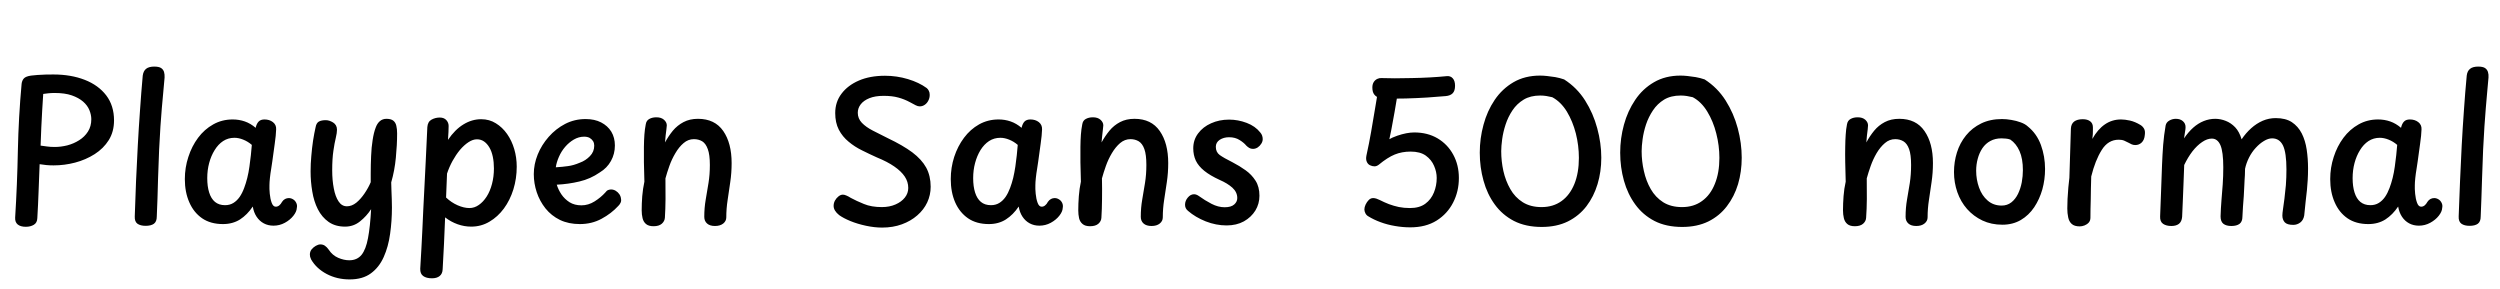 <svg xmlns="http://www.w3.org/2000/svg" xmlns:xlink="http://www.w3.org/1999/xlink" width="313.512" height="36.24"><path fill="black" d="M2.71 10.51L2.71 10.51Q2.76 10.10 2.99 9.84Q3.22 9.58 3.89 9.48L3.89 9.48Q4.22 9.43 4.72 9.40Q5.21 9.36 5.74 9.35Q6.26 9.34 6.70 9.34L6.70 9.34Q8.90 9.34 10.62 10.01Q12.34 10.68 13.32 11.96Q14.30 13.25 14.30 15.10L14.30 15.10Q14.30 16.51 13.64 17.57Q12.98 18.62 11.87 19.33Q10.75 20.04 9.42 20.39Q8.09 20.74 6.72 20.74L6.72 20.74Q6.24 20.74 5.81 20.70Q5.38 20.66 4.97 20.59L4.97 20.59Q4.90 22.30 4.84 23.98Q4.78 25.66 4.68 27.36L4.68 27.36Q4.66 27.94 4.24 28.19Q3.82 28.44 3.24 28.44L3.24 28.44Q2.57 28.44 2.22 28.15Q1.87 27.86 1.90 27.29L1.90 27.29Q2.16 23.11 2.24 18.89Q2.33 14.66 2.71 10.51ZM5.09 18.26L5.09 18.26Q5.50 18.31 5.90 18.37Q6.31 18.43 6.86 18.43L6.86 18.43Q7.63 18.43 8.44 18.23Q9.24 18.02 9.92 17.59Q10.61 17.16 11.03 16.50Q11.45 15.84 11.45 14.95L11.45 14.95Q11.45 14.40 11.21 13.81Q10.97 13.22 10.42 12.74Q9.86 12.26 9 11.96Q8.14 11.66 6.86 11.66L6.86 11.66Q6.41 11.66 6.06 11.70Q5.71 11.74 5.42 11.78L5.42 11.78Q5.35 12.82 5.29 13.86Q5.23 14.90 5.18 15.98Q5.14 17.06 5.09 18.26ZM17.90 9.48L17.90 9.48Q17.98 8.90 18.32 8.63Q18.67 8.35 19.34 8.35L19.34 8.35Q19.92 8.35 20.20 8.53Q20.47 8.71 20.57 9.02Q20.66 9.34 20.64 9.72L20.64 9.72Q20.59 10.39 20.45 11.84Q20.30 13.30 20.12 15.85Q19.94 18.41 19.82 22.42L19.82 22.42Q19.80 23.69 19.75 24.88Q19.70 26.06 19.66 27.17L19.66 27.17Q19.66 27.79 19.30 28.06Q18.94 28.32 18.26 28.32L18.26 28.32Q17.62 28.32 17.24 28.06Q16.87 27.79 16.90 27.14L16.90 27.14Q16.97 24.96 17.06 22.72Q17.16 20.47 17.28 18.24Q17.40 16.01 17.56 13.80Q17.71 11.59 17.90 9.48ZM23.18 22.46L23.18 22.46Q23.18 21.02 23.62 19.68Q24.05 18.34 24.84 17.28Q25.63 16.22 26.74 15.60Q27.84 14.98 29.18 14.98L29.18 14.98Q29.98 14.98 30.70 15.23Q31.42 15.48 32.06 16.03L32.06 16.03Q32.18 15.50 32.44 15.24Q32.69 14.98 33.17 14.98L33.17 14.98Q33.79 14.98 34.22 15.31Q34.66 15.65 34.63 16.22L34.63 16.22Q34.61 16.94 34.45 18.05Q34.30 19.15 34.15 20.23L34.15 20.23Q34.10 20.57 34.01 21.16Q33.91 21.74 33.85 22.31Q33.79 22.87 33.79 23.23L33.79 23.23Q33.77 23.66 33.83 24.30Q33.89 24.94 34.07 25.43Q34.25 25.92 34.58 25.92L34.58 25.92Q34.82 25.92 35.02 25.76Q35.21 25.61 35.38 25.30L35.38 25.30Q35.54 25.06 35.76 24.95Q35.98 24.84 36.22 24.84L36.22 24.84Q36.50 24.84 36.76 25.00Q37.01 25.15 37.15 25.44Q37.30 25.73 37.22 26.09L37.22 26.09Q37.20 26.54 36.79 27.06Q36.38 27.58 35.72 27.94Q35.06 28.30 34.30 28.30L34.30 28.30Q33.62 28.30 33.08 28.01Q32.54 27.72 32.18 27.18Q31.82 26.64 31.70 25.90L31.70 25.90Q31.01 26.93 30.10 27.52Q29.18 28.10 27.96 28.10L27.96 28.10Q26.40 28.10 25.34 27.37Q24.29 26.64 23.74 25.37Q23.18 24.10 23.18 22.46ZM25.99 22.34L25.99 22.34Q25.99 23.38 26.23 24.14Q26.47 24.91 26.96 25.32Q27.46 25.73 28.22 25.73L28.22 25.73Q28.82 25.73 29.27 25.45Q29.71 25.18 30.05 24.70Q30.38 24.22 30.62 23.57L30.62 23.57Q30.84 22.99 31.01 22.31Q31.18 21.62 31.28 20.89Q31.39 20.16 31.46 19.46Q31.54 18.77 31.58 18.17L31.58 18.17Q31.08 17.74 30.50 17.51Q29.93 17.28 29.40 17.28L29.40 17.28Q28.61 17.28 27.98 17.69Q27.36 18.10 26.92 18.82Q26.47 19.54 26.23 20.44Q25.99 21.34 25.99 22.34ZM39.58 15.94L39.58 15.94Q39.67 15.43 39.98 15.25Q40.30 15.07 40.85 15.07L40.85 15.07Q41.06 15.07 41.30 15.14Q41.54 15.22 41.77 15.36Q42 15.50 42.13 15.73Q42.26 15.96 42.26 16.27L42.26 16.27Q42.26 16.66 42.11 17.29Q41.95 17.93 41.81 18.91Q41.66 19.90 41.66 21.36L41.66 21.36Q41.66 22.61 41.86 23.63Q42.05 24.65 42.46 25.26Q42.86 25.87 43.51 25.87L43.51 25.87Q44.11 25.87 44.68 25.42Q45.24 24.96 45.72 24.25Q46.20 23.54 46.49 22.85L46.49 22.85L46.49 21.77Q46.49 20.64 46.54 19.56Q46.58 18.48 46.73 17.56Q46.87 16.63 47.11 16.01L47.11 16.01Q47.30 15.48 47.64 15.19Q47.98 14.90 48.46 14.90L48.46 14.90Q49.03 14.90 49.32 15.13Q49.61 15.36 49.70 15.77Q49.80 16.18 49.80 16.73L49.80 16.73Q49.80 18.19 49.64 19.79Q49.49 21.38 49.06 22.87L49.06 22.87Q49.08 23.38 49.09 23.90Q49.10 24.43 49.13 24.96Q49.15 25.49 49.15 26.02L49.15 26.02Q49.15 27.72 48.92 29.33Q48.70 30.94 48.12 32.23Q47.54 33.53 46.51 34.28Q45.48 35.04 43.85 35.04L43.85 35.04Q42.26 35.04 40.97 34.36Q39.67 33.67 39.02 32.54L39.02 32.54Q38.93 32.35 38.89 32.20Q38.86 32.04 38.86 31.92L38.86 31.92Q38.86 31.56 39.07 31.28Q39.29 31.01 39.60 30.83Q39.91 30.65 40.18 30.65L40.18 30.65Q40.51 30.65 40.75 30.82Q40.99 30.98 41.23 31.32L41.23 31.32Q41.69 32.02 42.41 32.33Q43.13 32.64 43.80 32.64L43.80 32.64Q44.78 32.64 45.34 31.96Q45.89 31.27 46.15 29.86Q46.42 28.44 46.54 26.23L46.54 26.23Q45.96 27.12 45.14 27.77Q44.33 28.42 43.27 28.42L43.27 28.42Q42.05 28.42 41.21 27.83Q40.37 27.24 39.86 26.24Q39.36 25.25 39.16 24.01Q38.95 22.78 38.95 21.48L38.95 21.48Q38.95 20.54 39.04 19.56Q39.12 18.58 39.26 17.63Q39.41 16.68 39.58 15.94ZM54.17 34.90L54.17 34.90Q53.47 34.90 53.08 34.62Q52.68 34.34 52.70 33.70L52.70 33.70Q52.78 32.30 52.85 31.10Q52.92 29.90 52.97 28.74Q53.02 27.58 53.08 26.32Q53.14 25.06 53.22 23.56Q53.30 22.06 53.39 20.18Q53.47 18.31 53.59 15.94L53.59 15.94Q53.64 15.26 54.12 15.00Q54.60 14.74 55.15 14.74L55.15 14.74Q55.68 14.74 55.97 15.06Q56.26 15.38 56.26 15.79L56.26 15.79Q56.26 16.18 56.24 16.55Q56.23 16.92 56.18 17.54L56.18 17.54Q57.05 16.25 58.12 15.60Q59.18 14.95 60.34 14.95L60.34 14.95Q61.37 14.95 62.18 15.46Q63 15.96 63.59 16.80Q64.18 17.64 64.49 18.70Q64.80 19.75 64.80 20.90L64.80 20.90Q64.80 22.39 64.38 23.75Q63.96 25.10 63.19 26.15Q62.42 27.19 61.38 27.80Q60.34 28.42 59.09 28.42L59.09 28.42Q58.22 28.42 57.38 28.12Q56.54 27.82 55.82 27.26L55.82 27.26Q55.75 28.99 55.68 30.56Q55.61 32.14 55.51 33.77L55.51 33.77Q55.49 34.32 55.14 34.61Q54.79 34.90 54.17 34.90ZM58.87 26.09L58.87 26.09Q59.50 26.09 60.05 25.70Q60.60 25.32 61.03 24.65Q61.46 23.98 61.70 23.06Q61.94 22.15 61.94 21.12L61.94 21.12Q61.94 20.33 61.80 19.66Q61.66 18.98 61.37 18.49Q61.08 18 60.70 17.74Q60.31 17.47 59.81 17.47L59.81 17.47Q59.30 17.47 58.75 17.83Q58.20 18.19 57.68 18.80Q57.17 19.42 56.75 20.18Q56.33 20.95 56.06 21.77L56.06 21.77Q56.04 22.56 56.00 23.26Q55.97 23.95 55.94 24.77L55.94 24.77Q56.59 25.39 57.38 25.74Q58.18 26.09 58.87 26.09ZM72.72 28.10L72.72 28.10Q71.30 28.10 70.22 27.58Q69.14 27.05 68.41 26.14Q67.68 25.22 67.31 24.11Q66.94 22.99 66.94 21.84L66.94 21.84Q66.94 20.59 67.43 19.38Q67.92 18.17 68.81 17.16Q69.70 16.15 70.87 15.54Q72.05 14.93 73.44 14.93L73.44 14.93Q74.57 14.93 75.38 15.35Q76.20 15.77 76.66 16.51Q77.11 17.26 77.11 18.24L77.11 18.24Q77.11 19.30 76.62 20.18Q76.13 21.07 75.22 21.62L75.22 21.62Q74.04 22.44 72.66 22.76Q71.28 23.09 69.82 23.16L69.82 23.16Q70.01 23.78 70.40 24.37Q70.80 24.96 71.42 25.36Q72.05 25.75 72.91 25.75L72.91 25.75Q73.78 25.75 74.56 25.26Q75.34 24.77 75.91 24.14L75.91 24.14Q76.08 23.90 76.27 23.83Q76.46 23.76 76.63 23.76L76.63 23.76Q76.94 23.76 77.22 23.93Q77.50 24.10 77.68 24.37Q77.86 24.65 77.88 24.96L77.88 24.96Q77.93 25.20 77.82 25.43Q77.71 25.66 77.54 25.82L77.54 25.82Q76.66 26.78 75.43 27.44Q74.21 28.10 72.72 28.10ZM69.70 20.98L69.70 20.98Q70.54 20.93 71.23 20.83Q71.93 20.74 72.72 20.40L72.72 20.40Q73.44 20.14 73.98 19.58Q74.52 19.03 74.52 18.26L74.52 18.26Q74.52 17.95 74.38 17.71Q74.23 17.47 73.96 17.30Q73.68 17.14 73.25 17.14L73.25 17.14Q72.58 17.14 71.96 17.50Q71.35 17.86 70.87 18.42Q70.39 18.98 70.09 19.67Q69.79 20.35 69.70 20.98ZM80.98 15.60L80.98 15.60Q81.05 15.12 81.42 14.92Q81.79 14.71 82.32 14.71L82.32 14.71Q82.92 14.71 83.27 15.02Q83.62 15.34 83.62 15.72L83.62 15.72Q83.62 15.86 83.57 16.22Q83.52 16.58 83.47 17.02Q83.42 17.45 83.40 17.86L83.40 17.86Q83.83 17.06 84.38 16.39Q84.94 15.72 85.72 15.31Q86.50 14.90 87.53 14.90L87.53 14.90Q89.64 14.90 90.70 16.43Q91.75 17.95 91.75 20.45L91.75 20.45Q91.75 21.67 91.58 22.82Q91.42 23.98 91.25 25.07Q91.08 26.16 91.08 27.26L91.08 27.26Q91.08 27.72 90.70 28.03Q90.31 28.34 89.66 28.34L89.66 28.34Q89.02 28.34 88.67 28.03Q88.32 27.72 88.32 27.19L88.32 27.19Q88.32 26.06 88.50 25.03Q88.68 24 88.85 22.94Q89.02 21.89 89.02 20.69L89.02 20.69Q89.02 19.39 88.76 18.70Q88.51 18 88.06 17.72Q87.60 17.45 87.02 17.45L87.02 17.45Q86.30 17.45 85.73 17.94Q85.15 18.43 84.70 19.20Q84.24 19.97 83.94 20.82Q83.64 21.67 83.45 22.37L83.45 22.37Q83.47 23.69 83.46 24.96Q83.45 26.23 83.38 27.31L83.38 27.31Q83.35 27.74 82.99 28.06Q82.63 28.37 81.96 28.37L81.96 28.37Q81.34 28.37 81.01 28.09Q80.69 27.82 80.58 27.36Q80.47 26.90 80.47 26.38L80.47 26.38Q80.47 25.54 80.54 24.60Q80.62 23.66 80.81 22.78L80.81 22.78Q80.76 21.43 80.75 20.35Q80.74 19.27 80.75 18.42Q80.76 17.57 80.81 16.88Q80.86 16.20 80.98 15.60ZM116.21 11.04L116.21 11.04Q116.38 11.18 116.48 11.39Q116.59 11.59 116.59 11.90L116.59 11.90Q116.59 12.29 116.42 12.61Q116.26 12.94 115.97 13.14Q115.68 13.34 115.34 13.34L115.34 13.34Q115.10 13.34 114.83 13.20Q114.55 13.06 114.12 12.82L114.12 12.82Q113.40 12.43 112.64 12.23Q111.89 12.02 110.81 12.02L110.81 12.02Q109.75 12.02 109.03 12.31Q108.31 12.60 107.94 13.08Q107.57 13.56 107.57 14.14L107.57 14.14Q107.57 14.86 108.08 15.40Q108.60 15.94 109.46 16.38Q110.33 16.82 111.34 17.33L111.34 17.33Q113.21 18.22 114.40 19.10Q115.58 19.99 116.15 21.02Q116.71 22.06 116.71 23.42L116.71 23.42Q116.71 24.46 116.28 25.38Q115.85 26.30 115.03 27.01Q114.22 27.72 113.10 28.13Q111.98 28.54 110.62 28.54L110.62 28.54Q109.66 28.54 108.59 28.31Q107.52 28.08 106.64 27.72Q105.77 27.36 105.24 26.98L105.24 26.98Q104.54 26.42 104.54 25.82L104.54 25.82Q104.54 25.46 104.71 25.15Q104.88 24.84 105.16 24.62Q105.43 24.41 105.70 24.41L105.70 24.41Q105.89 24.41 106.14 24.52Q106.39 24.62 106.70 24.82L106.70 24.82Q107.40 25.20 108.34 25.58Q109.27 25.97 110.59 25.97L110.59 25.97Q111.55 25.97 112.30 25.64Q113.04 25.32 113.47 24.78Q113.90 24.24 113.90 23.57L113.90 23.57Q113.90 22.80 113.46 22.14Q113.02 21.48 112.15 20.88Q111.29 20.28 109.94 19.73L109.94 19.73Q109.03 19.32 108.11 18.86Q107.18 18.41 106.42 17.77Q105.65 17.14 105.19 16.26Q104.74 15.38 104.74 14.18L104.74 14.18Q104.74 12.79 105.53 11.75Q106.32 10.70 107.71 10.10Q109.10 9.50 110.98 9.50L110.98 9.50Q112.46 9.50 113.86 9.92Q115.25 10.34 116.21 11.04ZM119.23 22.46L119.23 22.46Q119.23 21.02 119.66 19.68Q120.10 18.34 120.89 17.28Q121.68 16.22 122.78 15.60Q123.89 14.98 125.23 14.98L125.23 14.98Q126.02 14.98 126.74 15.23Q127.46 15.48 128.11 16.03L128.11 16.03Q128.23 15.50 128.48 15.24Q128.74 14.98 129.22 14.98L129.22 14.98Q129.84 14.98 130.27 15.31Q130.70 15.65 130.68 16.22L130.68 16.22Q130.66 16.94 130.50 18.05Q130.34 19.15 130.20 20.23L130.20 20.23Q130.15 20.57 130.06 21.16Q129.96 21.74 129.90 22.31Q129.84 22.87 129.84 23.23L129.84 23.23Q129.82 23.66 129.88 24.30Q129.94 24.94 130.12 25.43Q130.30 25.92 130.63 25.92L130.63 25.92Q130.87 25.92 131.06 25.76Q131.26 25.61 131.42 25.30L131.42 25.30Q131.59 25.06 131.81 24.95Q132.02 24.84 132.26 24.84L132.26 24.84Q132.55 24.84 132.80 25.00Q133.06 25.15 133.20 25.44Q133.34 25.73 133.27 26.09L133.27 26.09Q133.25 26.54 132.84 27.06Q132.43 27.58 131.77 27.94Q131.11 28.30 130.34 28.30L130.34 28.30Q129.67 28.30 129.13 28.01Q128.59 27.72 128.23 27.18Q127.87 26.64 127.75 25.90L127.75 25.90Q127.06 26.93 126.14 27.52Q125.23 28.10 124.01 28.10L124.01 28.10Q122.45 28.10 121.39 27.37Q120.34 26.64 119.78 25.37Q119.23 24.10 119.23 22.46ZM122.04 22.34L122.04 22.34Q122.04 23.38 122.28 24.14Q122.52 24.91 123.01 25.32Q123.50 25.73 124.27 25.73L124.27 25.73Q124.87 25.73 125.32 25.45Q125.76 25.18 126.10 24.70Q126.43 24.22 126.67 23.57L126.67 23.57Q126.89 22.99 127.06 22.31Q127.22 21.62 127.33 20.89Q127.44 20.16 127.51 19.46Q127.58 18.77 127.63 18.17L127.63 18.17Q127.13 17.74 126.55 17.51Q125.98 17.28 125.45 17.28L125.45 17.28Q124.66 17.28 124.03 17.69Q123.41 18.10 122.96 18.82Q122.52 19.54 122.28 20.44Q122.04 21.34 122.04 22.34ZM135.72 15.60L135.72 15.60Q135.79 15.12 136.16 14.92Q136.54 14.71 137.06 14.71L137.06 14.71Q137.66 14.71 138.01 15.02Q138.36 15.34 138.36 15.72L138.36 15.72Q138.36 15.86 138.31 16.22Q138.26 16.58 138.22 17.02Q138.17 17.45 138.14 17.86L138.14 17.86Q138.58 17.06 139.13 16.39Q139.68 15.72 140.46 15.31Q141.24 14.90 142.27 14.90L142.27 14.90Q144.38 14.90 145.44 16.43Q146.50 17.95 146.50 20.45L146.50 20.45Q146.50 21.67 146.33 22.82Q146.16 23.98 145.99 25.07Q145.82 26.16 145.82 27.26L145.82 27.26Q145.82 27.72 145.44 28.03Q145.06 28.34 144.41 28.34L144.41 28.34Q143.76 28.34 143.41 28.03Q143.06 27.72 143.06 27.19L143.06 27.19Q143.06 26.06 143.24 25.03Q143.42 24 143.59 22.94Q143.76 21.89 143.76 20.69L143.76 20.69Q143.76 19.39 143.51 18.70Q143.26 18 142.80 17.72Q142.34 17.45 141.77 17.45L141.77 17.45Q141.05 17.45 140.47 17.94Q139.90 18.43 139.44 19.20Q138.98 19.97 138.68 20.82Q138.38 21.67 138.19 22.37L138.19 22.37Q138.22 23.69 138.20 24.96Q138.19 26.23 138.12 27.31L138.12 27.31Q138.10 27.74 137.74 28.06Q137.38 28.37 136.70 28.37L136.70 28.37Q136.08 28.37 135.76 28.09Q135.43 27.82 135.32 27.36Q135.22 26.90 135.22 26.38L135.22 26.38Q135.22 25.54 135.29 24.60Q135.36 23.66 135.55 22.78L135.55 22.78Q135.50 21.43 135.49 20.35Q135.48 19.27 135.49 18.42Q135.50 17.57 135.55 16.88Q135.60 16.20 135.72 15.60ZM158.04 16.61L158.04 16.61Q158.21 16.80 158.28 17.02Q158.35 17.23 158.35 17.45L158.35 17.45Q158.35 17.74 158.17 18.02Q157.99 18.31 157.72 18.49Q157.44 18.67 157.13 18.67L157.13 18.67Q156.86 18.67 156.66 18.55Q156.46 18.43 156.29 18.26L156.29 18.26Q156 17.90 155.45 17.56Q154.90 17.21 154.13 17.21L154.13 17.21Q153.46 17.21 152.96 17.53Q152.47 17.86 152.47 18.41L152.47 18.41Q152.47 19.08 152.96 19.44Q153.46 19.80 154.56 20.35L154.56 20.35Q155.45 20.81 156.20 21.35Q156.96 21.89 157.45 22.66Q157.94 23.42 157.94 24.55L157.94 24.55Q157.94 25.56 157.43 26.40Q156.91 27.24 155.99 27.76Q155.06 28.27 153.82 28.27L153.82 28.27Q152.50 28.27 151.20 27.76Q149.90 27.24 148.99 26.45L148.99 26.45Q148.80 26.30 148.70 26.10Q148.61 25.90 148.61 25.68L148.61 25.68Q148.61 25.18 148.96 24.77Q149.30 24.36 149.74 24.36L149.74 24.36Q149.88 24.36 150.02 24.41Q150.17 24.46 150.34 24.58L150.34 24.58Q151.10 25.13 151.93 25.56Q152.76 25.99 153.58 25.99L153.58 25.99Q154.39 25.99 154.78 25.64Q155.16 25.30 155.16 24.84L155.16 24.84Q155.16 24.10 154.55 23.54Q153.94 22.99 152.95 22.56L152.95 22.56Q151.75 22.01 151.02 21.42Q150.29 20.83 149.96 20.14Q149.64 19.44 149.64 18.60L149.64 18.60Q149.64 17.54 150.25 16.73Q150.86 15.91 151.88 15.46Q152.90 15.00 154.13 15.00L154.13 15.00Q155.26 15.00 156.34 15.41Q157.42 15.82 158.04 16.61ZM172.92 10.73L172.92 10.73Q172.97 10.39 173.26 10.21Q173.54 10.03 173.86 10.03L173.86 10.03Q174.72 9.98 175.08 10.38Q175.44 10.78 175.39 11.04L175.39 11.04Q175.37 11.26 175.22 12.07Q175.08 12.89 174.89 14.02Q174.70 15.14 174.47 16.32Q174.24 17.50 174.02 18.46L174.02 18.46L172.80 18.43Q174.02 17.42 175.22 17.02Q176.42 16.61 177.36 16.61L177.36 16.61Q179.02 16.61 180.28 17.35Q181.54 18.10 182.24 19.39Q182.95 20.69 182.95 22.32L182.95 22.32Q182.95 24 182.23 25.40Q181.51 26.81 180.16 27.66Q178.80 28.51 176.86 28.51L176.86 28.51Q175.90 28.51 174.94 28.34Q173.98 28.18 173.12 27.86Q172.27 27.55 171.58 27.12L171.58 27.12Q171.36 27 171.23 26.75Q171.10 26.50 171.10 26.26L171.10 26.26Q171.10 25.99 171.25 25.66Q171.41 25.32 171.65 25.08Q171.89 24.84 172.20 24.84L172.20 24.84Q172.39 24.84 172.61 24.91Q172.82 24.98 173.02 25.08L173.02 25.08Q173.59 25.37 174.18 25.60Q174.77 25.82 175.42 25.96Q176.06 26.09 176.81 26.09L176.81 26.09Q178.01 26.09 178.74 25.55Q179.47 25.01 179.82 24.14Q180.17 23.28 180.17 22.32L180.17 22.32Q180.17 21.55 179.84 20.80Q179.52 20.04 178.81 19.52Q178.10 19.01 176.90 19.01L176.90 19.01Q175.80 19.01 174.90 19.38Q174 19.75 172.90 20.66L172.90 20.66Q172.63 20.86 172.37 20.86L172.37 20.86Q172.08 20.86 171.80 20.72Q171.53 20.59 171.40 20.28Q171.26 19.97 171.36 19.49L171.36 19.49Q171.70 17.95 171.95 16.50Q172.20 15.05 172.44 13.61Q172.68 12.17 172.92 10.73ZM172.10 10.97L172.10 10.97Q172.10 10.56 172.28 10.28Q172.46 10.01 172.73 9.89Q172.99 9.77 173.23 9.79L173.23 9.79Q173.95 9.82 174.92 9.82Q175.90 9.82 177.04 9.79Q178.18 9.77 179.29 9.71Q180.41 9.65 181.42 9.55L181.42 9.55Q181.90 9.50 182.18 9.82Q182.47 10.13 182.47 10.75L182.47 10.75Q182.47 11.40 182.17 11.70Q181.87 12 181.30 12.05L181.30 12.05Q180.26 12.14 178.97 12.23Q177.67 12.31 176.28 12.35Q174.89 12.38 173.50 12.36L173.50 12.36Q173.23 12.34 172.90 12.24Q172.56 12.14 172.33 11.84Q172.10 11.54 172.10 10.97ZM193.34 28.46L193.34 28.46Q191.33 28.46 189.86 27.71Q188.40 26.95 187.45 25.64Q186.50 24.34 186.04 22.66Q185.57 20.98 185.57 19.15L185.57 19.15Q185.57 17.35 186.04 15.64Q186.50 13.92 187.44 12.53Q188.38 11.14 189.80 10.31Q191.23 9.48 193.13 9.48L193.13 9.48Q193.51 9.48 193.99 9.53Q194.47 9.58 195.04 9.67Q195.60 9.77 196.15 9.96L196.15 9.96Q197.76 10.99 198.78 12.60Q199.80 14.21 200.30 16.08Q200.81 17.95 200.81 19.78L200.81 19.78Q200.81 21.53 200.34 23.09Q199.87 24.65 198.95 25.86Q198.02 27.07 196.62 27.77Q195.22 28.46 193.34 28.46ZM188.26 18.96L188.26 18.96Q188.26 20.21 188.53 21.44Q188.81 22.68 189.40 23.71Q189.98 24.74 190.96 25.36Q191.93 25.97 193.32 25.97L193.32 25.97Q194.78 25.97 195.83 25.21Q196.87 24.46 197.44 23.06Q198 21.67 198 19.80L198 19.80Q198 18.26 197.62 16.74Q197.23 15.22 196.49 13.99Q195.74 12.77 194.66 12.19L194.66 12.19Q194.30 12.10 193.92 12.04Q193.54 11.98 193.15 11.98L193.15 11.98Q191.93 11.98 191.08 12.49Q190.22 13.01 189.67 13.84Q189.12 14.66 188.81 15.61Q188.50 16.56 188.38 17.45Q188.26 18.34 188.26 18.96ZM210.96 28.46L210.96 28.46Q208.94 28.46 207.48 27.71Q206.02 26.95 205.07 25.64Q204.12 24.34 203.65 22.66Q203.18 20.98 203.18 19.15L203.18 19.15Q203.18 17.35 203.65 15.64Q204.12 13.92 205.06 12.53Q205.99 11.14 207.42 10.31Q208.85 9.48 210.74 9.48L210.74 9.48Q211.13 9.48 211.61 9.53Q212.09 9.58 212.65 9.67Q213.22 9.77 213.77 9.96L213.77 9.96Q215.38 10.99 216.40 12.60Q217.42 14.21 217.92 16.08Q218.42 17.95 218.42 19.78L218.42 19.78Q218.42 21.53 217.96 23.09Q217.49 24.65 216.56 25.86Q215.64 27.07 214.24 27.77Q212.83 28.46 210.96 28.46ZM205.87 18.96L205.87 18.96Q205.87 20.21 206.15 21.44Q206.42 22.68 207.01 23.71Q207.60 24.74 208.57 25.36Q209.54 25.97 210.94 25.97L210.94 25.97Q212.40 25.97 213.44 25.21Q214.49 24.46 215.05 23.06Q215.62 21.67 215.62 19.80L215.62 19.80Q215.62 18.26 215.23 16.74Q214.85 15.22 214.10 13.99Q213.36 12.77 212.28 12.19L212.28 12.19Q211.92 12.10 211.54 12.04Q211.15 11.98 210.77 11.98L210.77 11.98Q209.54 11.98 208.69 12.49Q207.84 13.01 207.29 13.84Q206.74 14.66 206.42 15.61Q206.11 16.56 205.99 17.45Q205.87 18.34 205.87 18.96ZM231.62 15.60L231.62 15.60Q231.70 15.12 232.07 14.92Q232.44 14.71 232.97 14.71L232.97 14.71Q233.57 14.71 233.92 15.02Q234.26 15.34 234.26 15.72L234.26 15.72Q234.26 15.86 234.22 16.22Q234.17 16.58 234.12 17.02Q234.07 17.45 234.05 17.86L234.05 17.86Q234.48 17.06 235.03 16.39Q235.58 15.72 236.36 15.31Q237.14 14.90 238.18 14.90L238.18 14.90Q240.29 14.90 241.34 16.43Q242.40 17.95 242.40 20.45L242.40 20.45Q242.40 21.67 242.23 22.82Q242.06 23.98 241.90 25.07Q241.73 26.16 241.73 27.26L241.73 27.26Q241.73 27.72 241.34 28.03Q240.96 28.34 240.31 28.34L240.31 28.34Q239.66 28.34 239.32 28.03Q238.97 27.72 238.97 27.19L238.97 27.19Q238.97 26.06 239.15 25.03Q239.33 24 239.50 22.94Q239.66 21.89 239.66 20.69L239.66 20.69Q239.66 19.39 239.41 18.70Q239.16 18 238.70 17.72Q238.25 17.45 237.67 17.45L237.67 17.45Q236.95 17.45 236.38 17.94Q235.80 18.43 235.34 19.20Q234.89 19.97 234.59 20.82Q234.29 21.67 234.10 22.37L234.10 22.37Q234.12 23.69 234.11 24.96Q234.10 26.23 234.02 27.31L234.02 27.31Q234.00 27.74 233.64 28.06Q233.28 28.37 232.61 28.37L232.61 28.37Q231.98 28.37 231.66 28.09Q231.34 27.82 231.23 27.36Q231.12 26.90 231.12 26.38L231.12 26.38Q231.12 25.54 231.19 24.60Q231.26 23.66 231.46 22.78L231.46 22.78Q231.41 21.43 231.40 20.35Q231.38 19.27 231.40 18.42Q231.41 17.57 231.46 16.88Q231.50 16.20 231.62 15.60ZM251.06 14.93L251.06 14.93Q251.62 14.93 252.24 15.04Q252.86 15.14 253.42 15.35Q253.97 15.55 254.30 15.86L254.30 15.86Q255.41 16.75 255.94 18.18Q256.46 19.61 256.46 21.19L256.46 21.19Q256.46 22.51 256.12 23.75Q255.77 24.98 255.10 25.99Q254.42 27 253.42 27.59Q252.41 28.18 251.11 28.18L251.11 28.18Q249.72 28.18 248.60 27.65Q247.49 27.12 246.68 26.21Q245.88 25.30 245.46 24.10Q245.04 22.90 245.04 21.58L245.04 21.58Q245.04 20.30 245.41 19.12Q245.78 17.93 246.55 16.98Q247.32 16.03 248.45 15.48Q249.58 14.93 251.06 14.93ZM247.82 21.41L247.82 21.41Q247.82 22.51 248.18 23.52Q248.54 24.53 249.26 25.15Q249.98 25.78 251.02 25.78L251.02 25.78Q251.71 25.78 252.23 25.38Q252.74 24.98 253.07 24.31Q253.39 23.64 253.54 22.86Q253.68 22.08 253.68 21.34L253.68 21.34Q253.68 19.90 253.26 18.95Q252.84 18 252.10 17.50L252.10 17.50Q251.81 17.40 251.54 17.38Q251.28 17.35 250.99 17.35L250.99 17.35Q250.20 17.35 249.60 17.68Q249.00 18 248.60 18.59Q248.21 19.18 248.02 19.90Q247.82 20.62 247.82 21.41ZM259.51 22.30L259.70 16.13Q259.73 15.53 260.11 15.24Q260.50 14.95 261.19 14.95L261.19 14.95Q261.79 14.95 262.13 15.22Q262.46 15.48 262.46 15.96L262.46 15.96Q262.46 16.10 262.46 16.33Q262.46 16.56 262.45 16.82Q262.44 17.09 262.39 17.42L262.39 17.42Q263.06 16.22 263.96 15.60Q264.86 14.98 265.99 14.98L265.99 14.98Q266.47 14.98 267.11 15.12Q267.74 15.26 268.42 15.67L268.42 15.67Q268.70 15.84 268.87 16.13Q269.04 16.42 268.97 16.92L268.97 16.92Q268.92 17.54 268.58 17.87Q268.25 18.19 267.77 18.19L267.77 18.19Q267.53 18.19 267.32 18.10Q267.12 18 266.93 17.90L266.93 17.90Q266.66 17.76 266.39 17.64Q266.11 17.52 265.70 17.52L265.70 17.52Q264.36 17.52 263.56 18.82Q262.75 20.11 262.25 22.13L262.25 22.13Q262.22 22.94 262.21 23.65Q262.20 24.36 262.19 25.00Q262.18 25.63 262.16 26.20Q262.15 26.76 262.15 27.29L262.15 27.29Q262.15 27.67 261.94 27.91Q261.72 28.15 261.41 28.27Q261.10 28.39 260.81 28.39L260.81 28.39Q260.14 28.39 259.80 28.08Q259.46 27.77 259.36 27.25Q259.25 26.74 259.25 26.14L259.25 26.14Q259.25 25.66 259.28 24.94Q259.32 24.22 259.38 23.50Q259.44 22.78 259.51 22.30L259.51 22.30ZM271.58 15.74L271.58 15.74Q271.66 15.34 272.04 15.12Q272.42 14.90 272.86 14.90L272.86 14.90Q273.41 14.90 273.74 15.19Q274.08 15.48 274.08 15.94L274.08 15.94Q274.08 16.18 274.02 16.49Q273.96 16.80 273.89 17.35L273.89 17.35Q274.44 16.54 275.05 16.00Q275.66 15.46 276.36 15.18Q277.06 14.90 277.80 14.90L277.80 14.90Q278.47 14.90 279.12 15.16Q279.77 15.41 280.30 15.96Q280.82 16.51 281.11 17.47L281.11 17.47Q281.64 16.68 282.31 16.08Q282.98 15.48 283.76 15.14Q284.54 14.81 285.38 14.81L285.38 14.81Q286.63 14.81 287.41 15.32Q288.19 15.84 288.65 16.73Q289.10 17.62 289.27 18.76Q289.44 19.90 289.44 21.12L289.44 21.12Q289.44 21.91 289.40 22.55Q289.37 23.18 289.30 23.84Q289.22 24.50 289.14 25.26Q289.06 26.02 288.96 27.02L288.96 27.02Q288.86 27.60 288.47 27.90Q288.07 28.20 287.59 28.20L287.59 28.20Q286.82 28.20 286.52 27.88Q286.22 27.55 286.22 27.02L286.22 27.02Q286.22 26.76 286.30 26.22Q286.37 25.68 286.48 24.91Q286.58 24.14 286.66 23.21Q286.73 22.27 286.73 21.24L286.73 21.24Q286.73 19.15 286.30 18.25Q285.86 17.35 284.93 17.35L284.93 17.35Q284.45 17.35 283.91 17.68Q283.37 18 282.88 18.54Q282.38 19.08 282.04 19.76Q281.69 20.45 281.54 21.17L281.54 21.17Q281.54 21.62 281.52 21.96Q281.50 22.30 281.48 22.60Q281.47 22.90 281.45 23.23L281.45 23.23Q281.42 23.93 281.38 24.60Q281.33 25.27 281.28 25.92Q281.23 26.57 281.21 27.19L281.21 27.19Q281.21 27.79 280.85 28.07Q280.49 28.34 279.82 28.34L279.82 28.34Q279.19 28.34 278.83 28.07Q278.47 27.79 278.47 27.14L278.47 27.14Q278.50 26.14 278.58 25.14Q278.66 24.14 278.74 23.11Q278.81 22.08 278.81 20.98L278.81 20.98Q278.81 19.03 278.45 18.20Q278.09 17.38 277.37 17.38L277.37 17.38Q276.79 17.38 276.16 17.81Q275.52 18.24 274.94 18.98Q274.37 19.73 273.91 20.69L273.91 20.69Q273.86 21.89 273.82 23.09Q273.77 24.29 273.73 25.34Q273.70 26.40 273.65 27.19L273.65 27.19Q273.60 27.79 273.25 28.07Q272.90 28.34 272.30 28.34L272.30 28.34Q271.66 28.34 271.26 28.07Q270.86 27.79 270.89 27.14L270.89 27.14Q270.96 25.58 271.01 23.95Q271.06 22.32 271.13 20.66L271.13 20.66Q271.18 19.42 271.27 18.18Q271.37 16.94 271.58 15.74ZM292.22 22.46L292.22 22.46Q292.22 21.02 292.66 19.68Q293.09 18.34 293.88 17.28Q294.67 16.22 295.78 15.60Q296.88 14.98 298.22 14.98L298.22 14.98Q299.02 14.98 299.74 15.23Q300.46 15.48 301.10 16.03L301.10 16.03Q301.22 15.50 301.48 15.24Q301.73 14.98 302.21 14.98L302.21 14.98Q302.83 14.98 303.26 15.31Q303.70 15.65 303.67 16.22L303.67 16.22Q303.65 16.94 303.49 18.05Q303.34 19.15 303.19 20.23L303.19 20.23Q303.14 20.57 303.05 21.16Q302.95 21.74 302.89 22.31Q302.83 22.87 302.83 23.23L302.83 23.23Q302.81 23.66 302.87 24.30Q302.93 24.94 303.11 25.43Q303.29 25.92 303.62 25.92L303.62 25.92Q303.86 25.92 304.06 25.76Q304.25 25.61 304.42 25.30L304.42 25.30Q304.58 25.06 304.80 24.95Q305.02 24.84 305.26 24.84L305.26 24.84Q305.54 24.84 305.80 25.00Q306.05 25.15 306.19 25.44Q306.34 25.73 306.26 26.09L306.26 26.09Q306.24 26.54 305.83 27.06Q305.42 27.58 304.76 27.94Q304.10 28.30 303.34 28.30L303.34 28.30Q302.66 28.30 302.12 28.01Q301.58 27.72 301.22 27.18Q300.86 26.64 300.74 25.90L300.74 25.90Q300.05 26.93 299.14 27.52Q298.22 28.10 297.00 28.10L297.00 28.10Q295.44 28.10 294.38 27.37Q293.33 26.64 292.78 25.37Q292.22 24.10 292.22 22.46ZM295.03 22.34L295.03 22.34Q295.03 23.38 295.27 24.14Q295.51 24.91 296.00 25.32Q296.50 25.73 297.26 25.73L297.26 25.73Q297.86 25.73 298.31 25.45Q298.75 25.18 299.09 24.70Q299.42 24.22 299.66 23.57L299.66 23.57Q299.88 22.99 300.05 22.31Q300.22 21.62 300.32 20.89Q300.43 20.16 300.50 19.46Q300.58 18.77 300.62 18.17L300.62 18.17Q300.12 17.74 299.54 17.51Q298.97 17.28 298.44 17.28L298.44 17.28Q297.65 17.28 297.02 17.69Q296.40 18.10 295.96 18.82Q295.51 19.54 295.27 20.44Q295.03 21.34 295.03 22.34ZM309.34 9.48L309.34 9.48Q309.41 8.90 309.76 8.63Q310.10 8.35 310.78 8.35L310.78 8.35Q311.35 8.35 311.63 8.53Q311.90 8.71 312.00 9.02Q312.10 9.34 312.07 9.72L312.07 9.72Q312.02 10.39 311.88 11.84Q311.74 13.30 311.56 15.85Q311.38 18.41 311.26 22.42L311.26 22.42Q311.23 23.69 311.18 24.88Q311.14 26.06 311.09 27.17L311.09 27.17Q311.09 27.79 310.73 28.06Q310.37 28.32 309.70 28.32L309.70 28.32Q309.05 28.32 308.68 28.06Q308.30 27.79 308.33 27.14L308.33 27.14Q308.40 24.96 308.50 22.72Q308.59 20.47 308.71 18.24Q308.83 16.01 308.99 13.80Q309.14 11.59 309.34 9.48Z"/></svg>